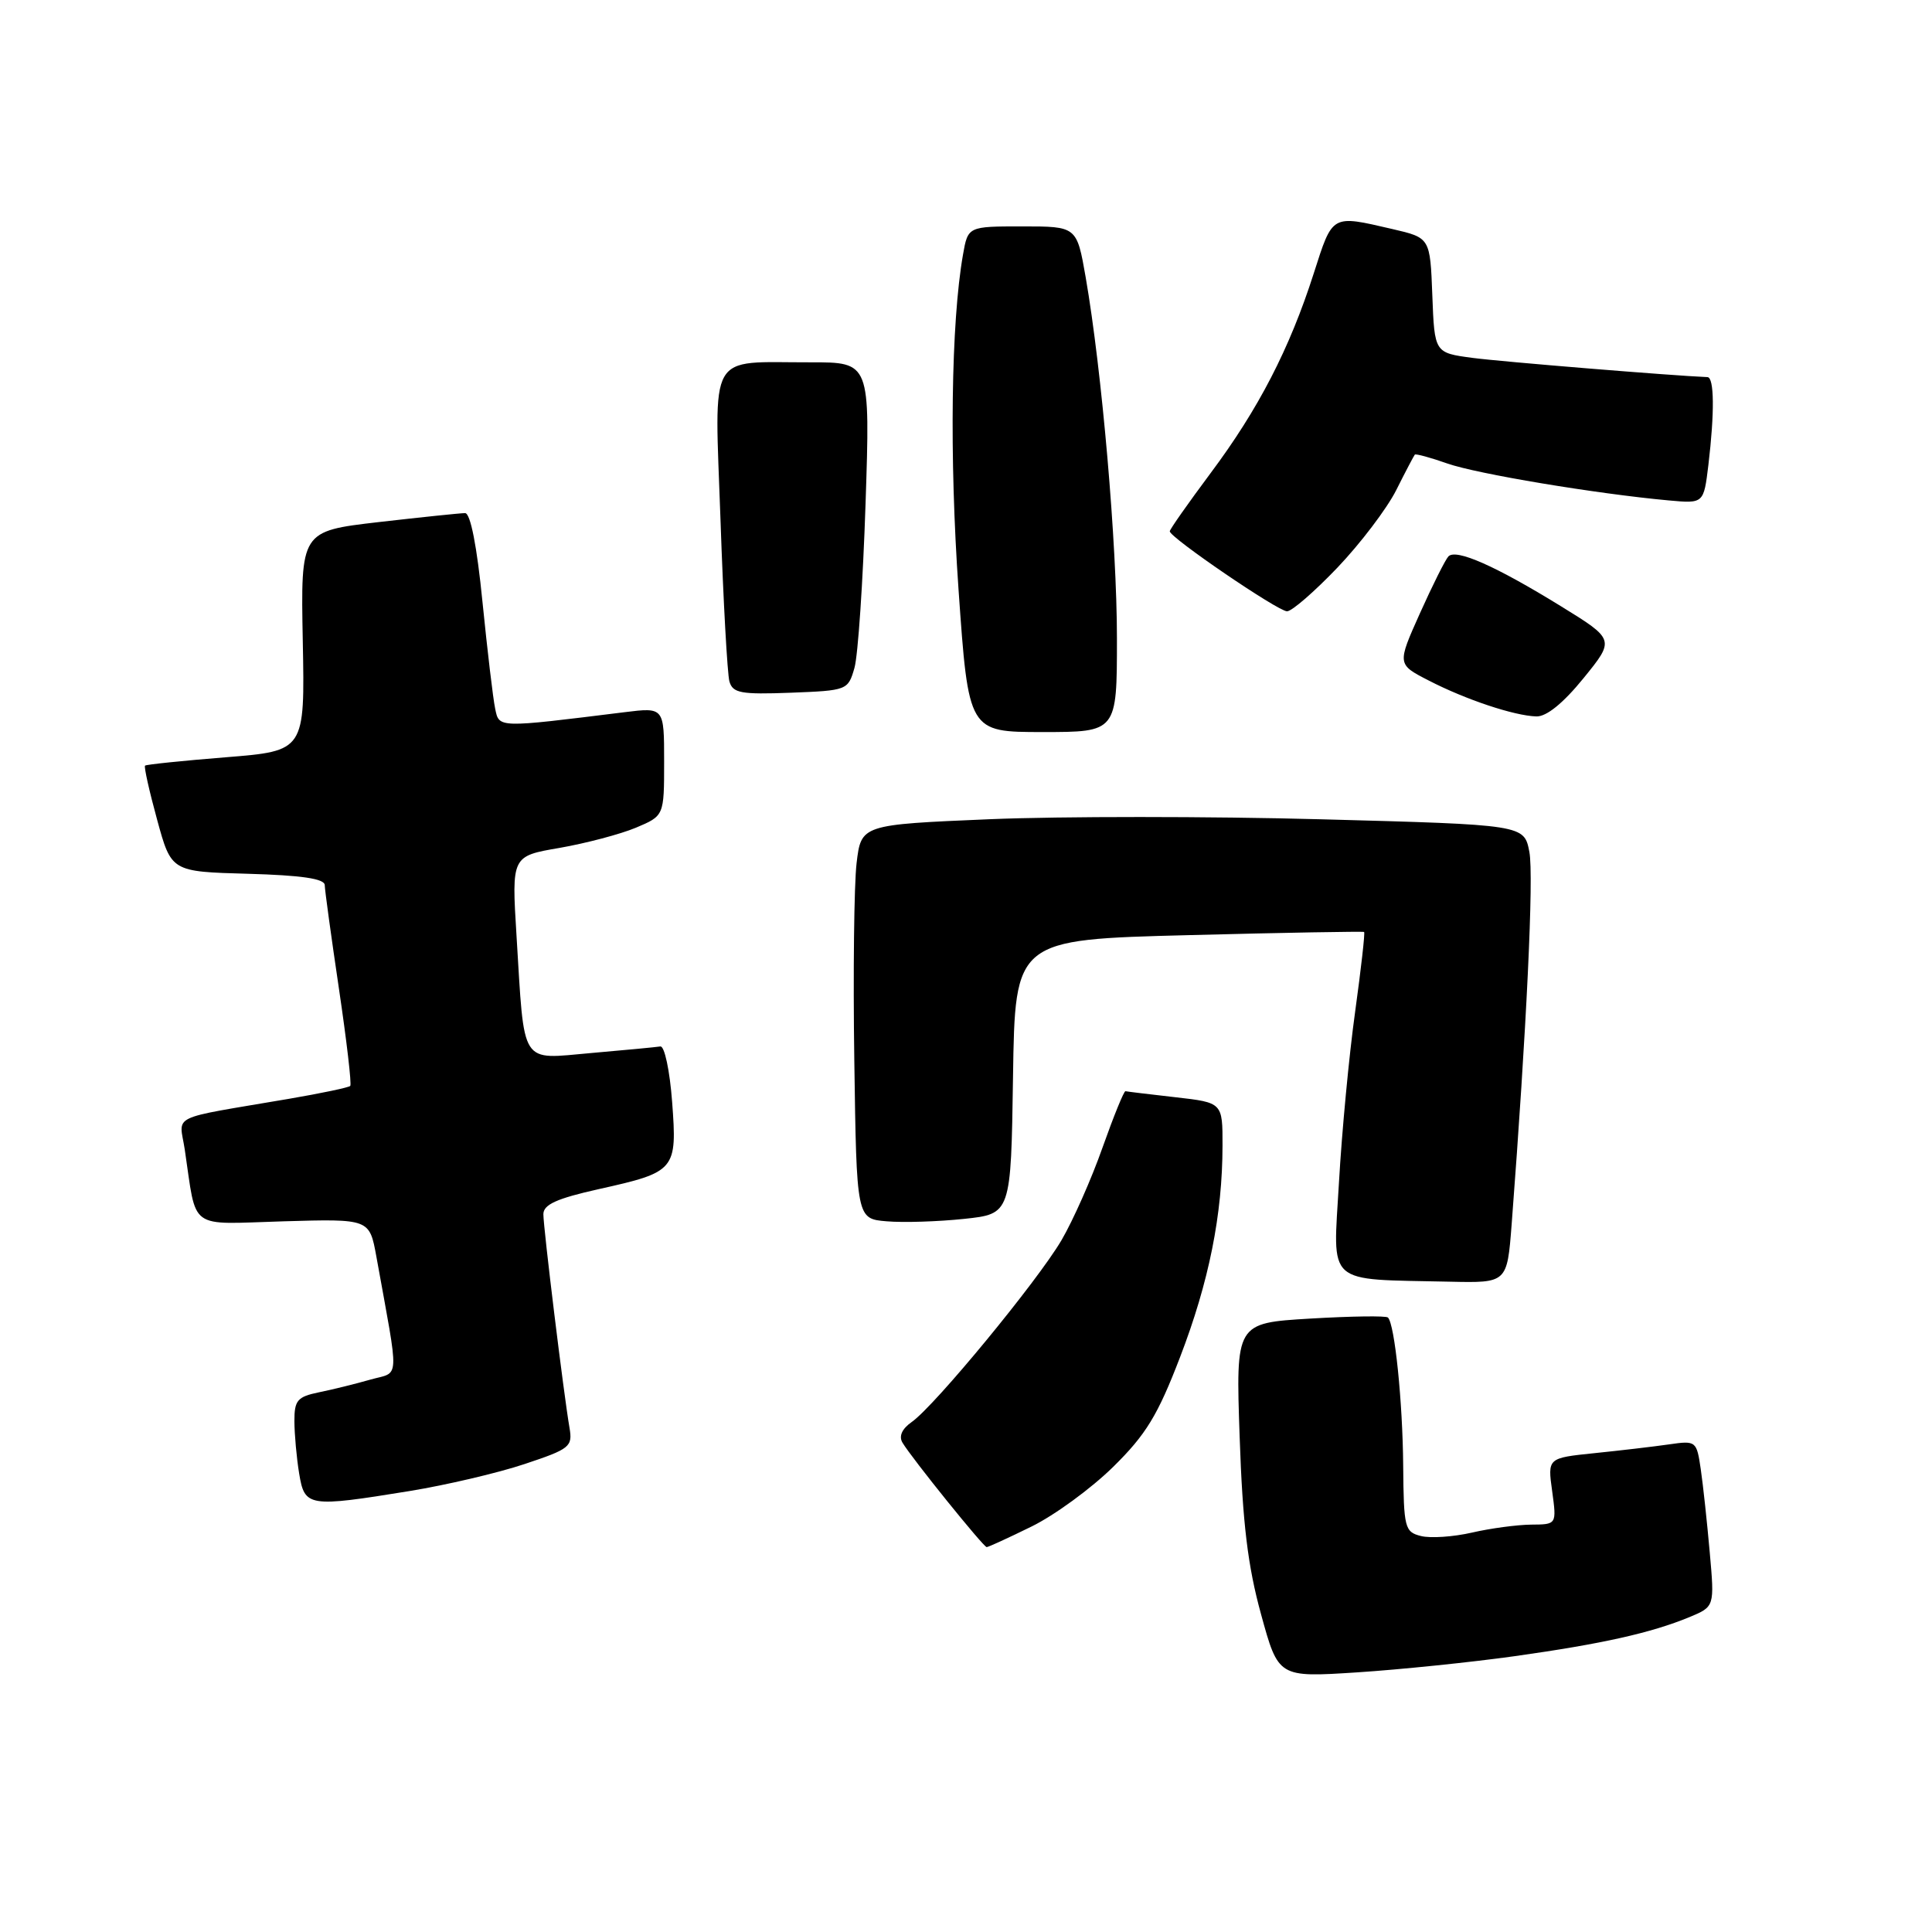 <?xml version="1.0" encoding="UTF-8" standalone="no"?>
<!DOCTYPE svg PUBLIC "-//W3C//DTD SVG 1.1//EN" "http://www.w3.org/Graphics/SVG/1.1/DTD/svg11.dtd" >
<svg xmlns="http://www.w3.org/2000/svg" xmlns:xlink="http://www.w3.org/1999/xlink" version="1.1" viewBox="0 0 256 256">
 <g >
 <path fill="currentColor"
d=" M 200.71 219.45 C 212.31 217.82 218.78 216.37 223.85 214.28 C 227.19 212.89 227.19 212.89 226.55 205.70 C 226.20 201.74 225.67 196.78 225.36 194.68 C 224.81 190.93 224.74 190.87 221.15 191.39 C 219.14 191.68 214.70 192.20 211.28 192.55 C 205.06 193.19 205.06 193.19 205.67 197.59 C 206.27 202.00 206.27 202.00 202.89 202.02 C 201.02 202.04 197.49 202.51 195.03 203.08 C 192.58 203.64 189.54 203.85 188.28 203.53 C 186.13 202.99 186.00 202.46 185.93 194.23 C 185.86 185.70 184.81 175.48 183.91 174.58 C 183.67 174.33 179.03 174.40 173.60 174.72 C 163.74 175.31 163.74 175.31 164.26 190.40 C 164.65 201.85 165.34 207.53 167.09 213.88 C 169.39 222.27 169.39 222.27 179.79 221.60 C 185.51 221.23 194.92 220.26 200.71 219.45 Z  M 136.67 202.28 C 139.72 200.79 144.59 197.23 147.50 194.37 C 151.85 190.09 153.40 187.55 156.36 179.84 C 160.20 169.84 161.98 160.95 161.99 151.80 C 162.00 146.10 162.00 146.10 155.75 145.39 C 152.31 145.00 149.33 144.64 149.13 144.59 C 148.93 144.54 147.57 147.89 146.10 152.03 C 144.64 156.18 142.19 161.71 140.65 164.34 C 137.46 169.77 123.87 186.28 120.81 188.42 C 119.51 189.33 119.07 190.32 119.59 191.17 C 120.85 193.27 130.32 205.00 130.74 205.00 C 130.95 205.00 133.62 203.78 136.67 202.28 Z  M 54.28 197.57 C 59.11 196.78 65.96 195.18 69.49 194.00 C 75.53 191.99 75.89 191.70 75.46 189.18 C 74.70 184.78 72.00 162.72 72.00 160.89 C 72.00 159.61 73.76 158.81 79.36 157.56 C 89.52 155.30 89.74 155.05 89.06 146.00 C 88.75 141.86 88.05 138.57 87.50 138.66 C 86.95 138.75 82.84 139.14 78.36 139.53 C 68.81 140.36 69.52 141.48 68.44 123.97 C 67.79 113.44 67.79 113.44 74.15 112.35 C 77.64 111.74 82.19 110.54 84.25 109.68 C 88.00 108.10 88.00 108.10 88.00 100.91 C 88.00 93.72 88.00 93.72 82.75 94.37 C 65.82 96.47 66.15 96.48 65.61 93.89 C 65.33 92.57 64.58 86.21 63.93 79.75 C 63.20 72.38 62.34 68.00 61.63 67.99 C 61.01 67.99 55.85 68.53 50.17 69.18 C 39.84 70.38 39.84 70.38 40.12 84.94 C 40.40 99.50 40.40 99.50 29.95 100.34 C 24.20 100.80 19.37 101.30 19.22 101.45 C 19.06 101.61 19.78 104.83 20.82 108.62 C 22.70 115.50 22.70 115.50 32.85 115.78 C 39.97 115.98 43.01 116.43 43.03 117.28 C 43.04 117.95 43.89 124.12 44.91 131.00 C 45.93 137.88 46.61 143.68 46.41 143.89 C 46.22 144.10 42.55 144.87 38.28 145.60 C 22.11 148.36 23.76 147.56 24.48 152.31 C 26.11 163.19 24.77 162.21 37.58 161.83 C 48.96 161.50 48.96 161.50 49.87 166.50 C 52.94 183.50 53.03 181.68 49.06 182.81 C 47.10 183.37 44.04 184.13 42.25 184.49 C 39.40 185.08 39.00 185.55 39.01 188.33 C 39.02 190.07 39.30 193.19 39.64 195.25 C 40.37 199.68 40.83 199.75 54.28 197.57 Z  M 200.30 162.25 C 202.28 136.38 203.25 116.02 202.65 112.89 C 201.96 109.28 201.96 109.28 175.06 108.56 C 160.27 108.16 140.50 108.16 131.14 108.55 C 114.11 109.27 114.11 109.27 113.50 114.39 C 113.17 117.20 113.03 128.95 113.20 140.50 C 113.50 161.50 113.50 161.50 117.50 161.83 C 119.70 162.02 124.30 161.87 127.73 161.51 C 133.96 160.85 133.96 160.85 134.23 142.67 C 134.50 124.50 134.50 124.50 157.50 123.91 C 170.15 123.58 180.61 123.40 180.75 123.49 C 180.89 123.59 180.35 128.35 179.56 134.08 C 178.76 139.81 177.80 149.98 177.42 156.68 C 176.63 170.51 175.46 169.46 192.10 169.83 C 199.70 170.00 199.70 170.00 200.30 162.25 Z  M 148.00 84.61 C 148.00 72.08 146.01 49.15 143.86 36.75 C 142.68 30.00 142.68 30.00 135.47 30.00 C 128.26 30.00 128.26 30.00 127.60 33.75 C 126.02 42.72 125.78 60.54 127.01 78.11 C 128.33 97.00 128.33 97.00 138.16 97.00 C 148.00 97.00 148.00 97.00 148.00 84.61 Z  M 209.82 89.87 C 213.99 84.74 213.99 84.74 206.77 80.29 C 198.17 74.99 192.92 72.67 191.92 73.73 C 191.52 74.15 189.82 77.54 188.15 81.26 C 185.12 88.02 185.12 88.02 189.31 90.17 C 194.21 92.70 200.63 94.84 203.57 94.93 C 204.91 94.98 207.14 93.17 209.82 89.87 Z  M 113.22 88.50 C 113.69 86.85 114.35 77.06 114.69 66.75 C 115.31 48.00 115.31 48.00 107.40 48.01 C 93.61 48.04 94.68 46.15 95.47 68.89 C 95.84 79.68 96.38 89.31 96.65 90.29 C 97.09 91.84 98.17 92.04 104.76 91.79 C 112.26 91.50 112.37 91.46 113.22 88.50 Z  M 177.22 75.21 C 180.26 72.02 183.76 67.41 185.00 64.96 C 186.23 62.50 187.35 60.38 187.47 60.24 C 187.59 60.10 189.52 60.62 191.76 61.41 C 195.67 62.79 211.51 65.43 221.13 66.31 C 225.75 66.73 225.75 66.73 226.37 61.61 C 227.20 54.67 227.15 50.01 226.25 49.97 C 221.71 49.79 198.95 47.93 195.10 47.42 C 190.08 46.75 190.08 46.75 189.79 39.13 C 189.50 31.51 189.50 31.51 184.50 30.35 C 176.37 28.47 176.61 28.33 174.07 36.25 C 170.87 46.23 166.75 54.21 160.39 62.72 C 157.43 66.69 155.00 70.15 155.00 70.40 C 155.00 71.22 169.34 81.00 170.54 81.00 C 171.18 81.00 174.18 78.39 177.22 75.21 Z "/>
</g>
</svg>
